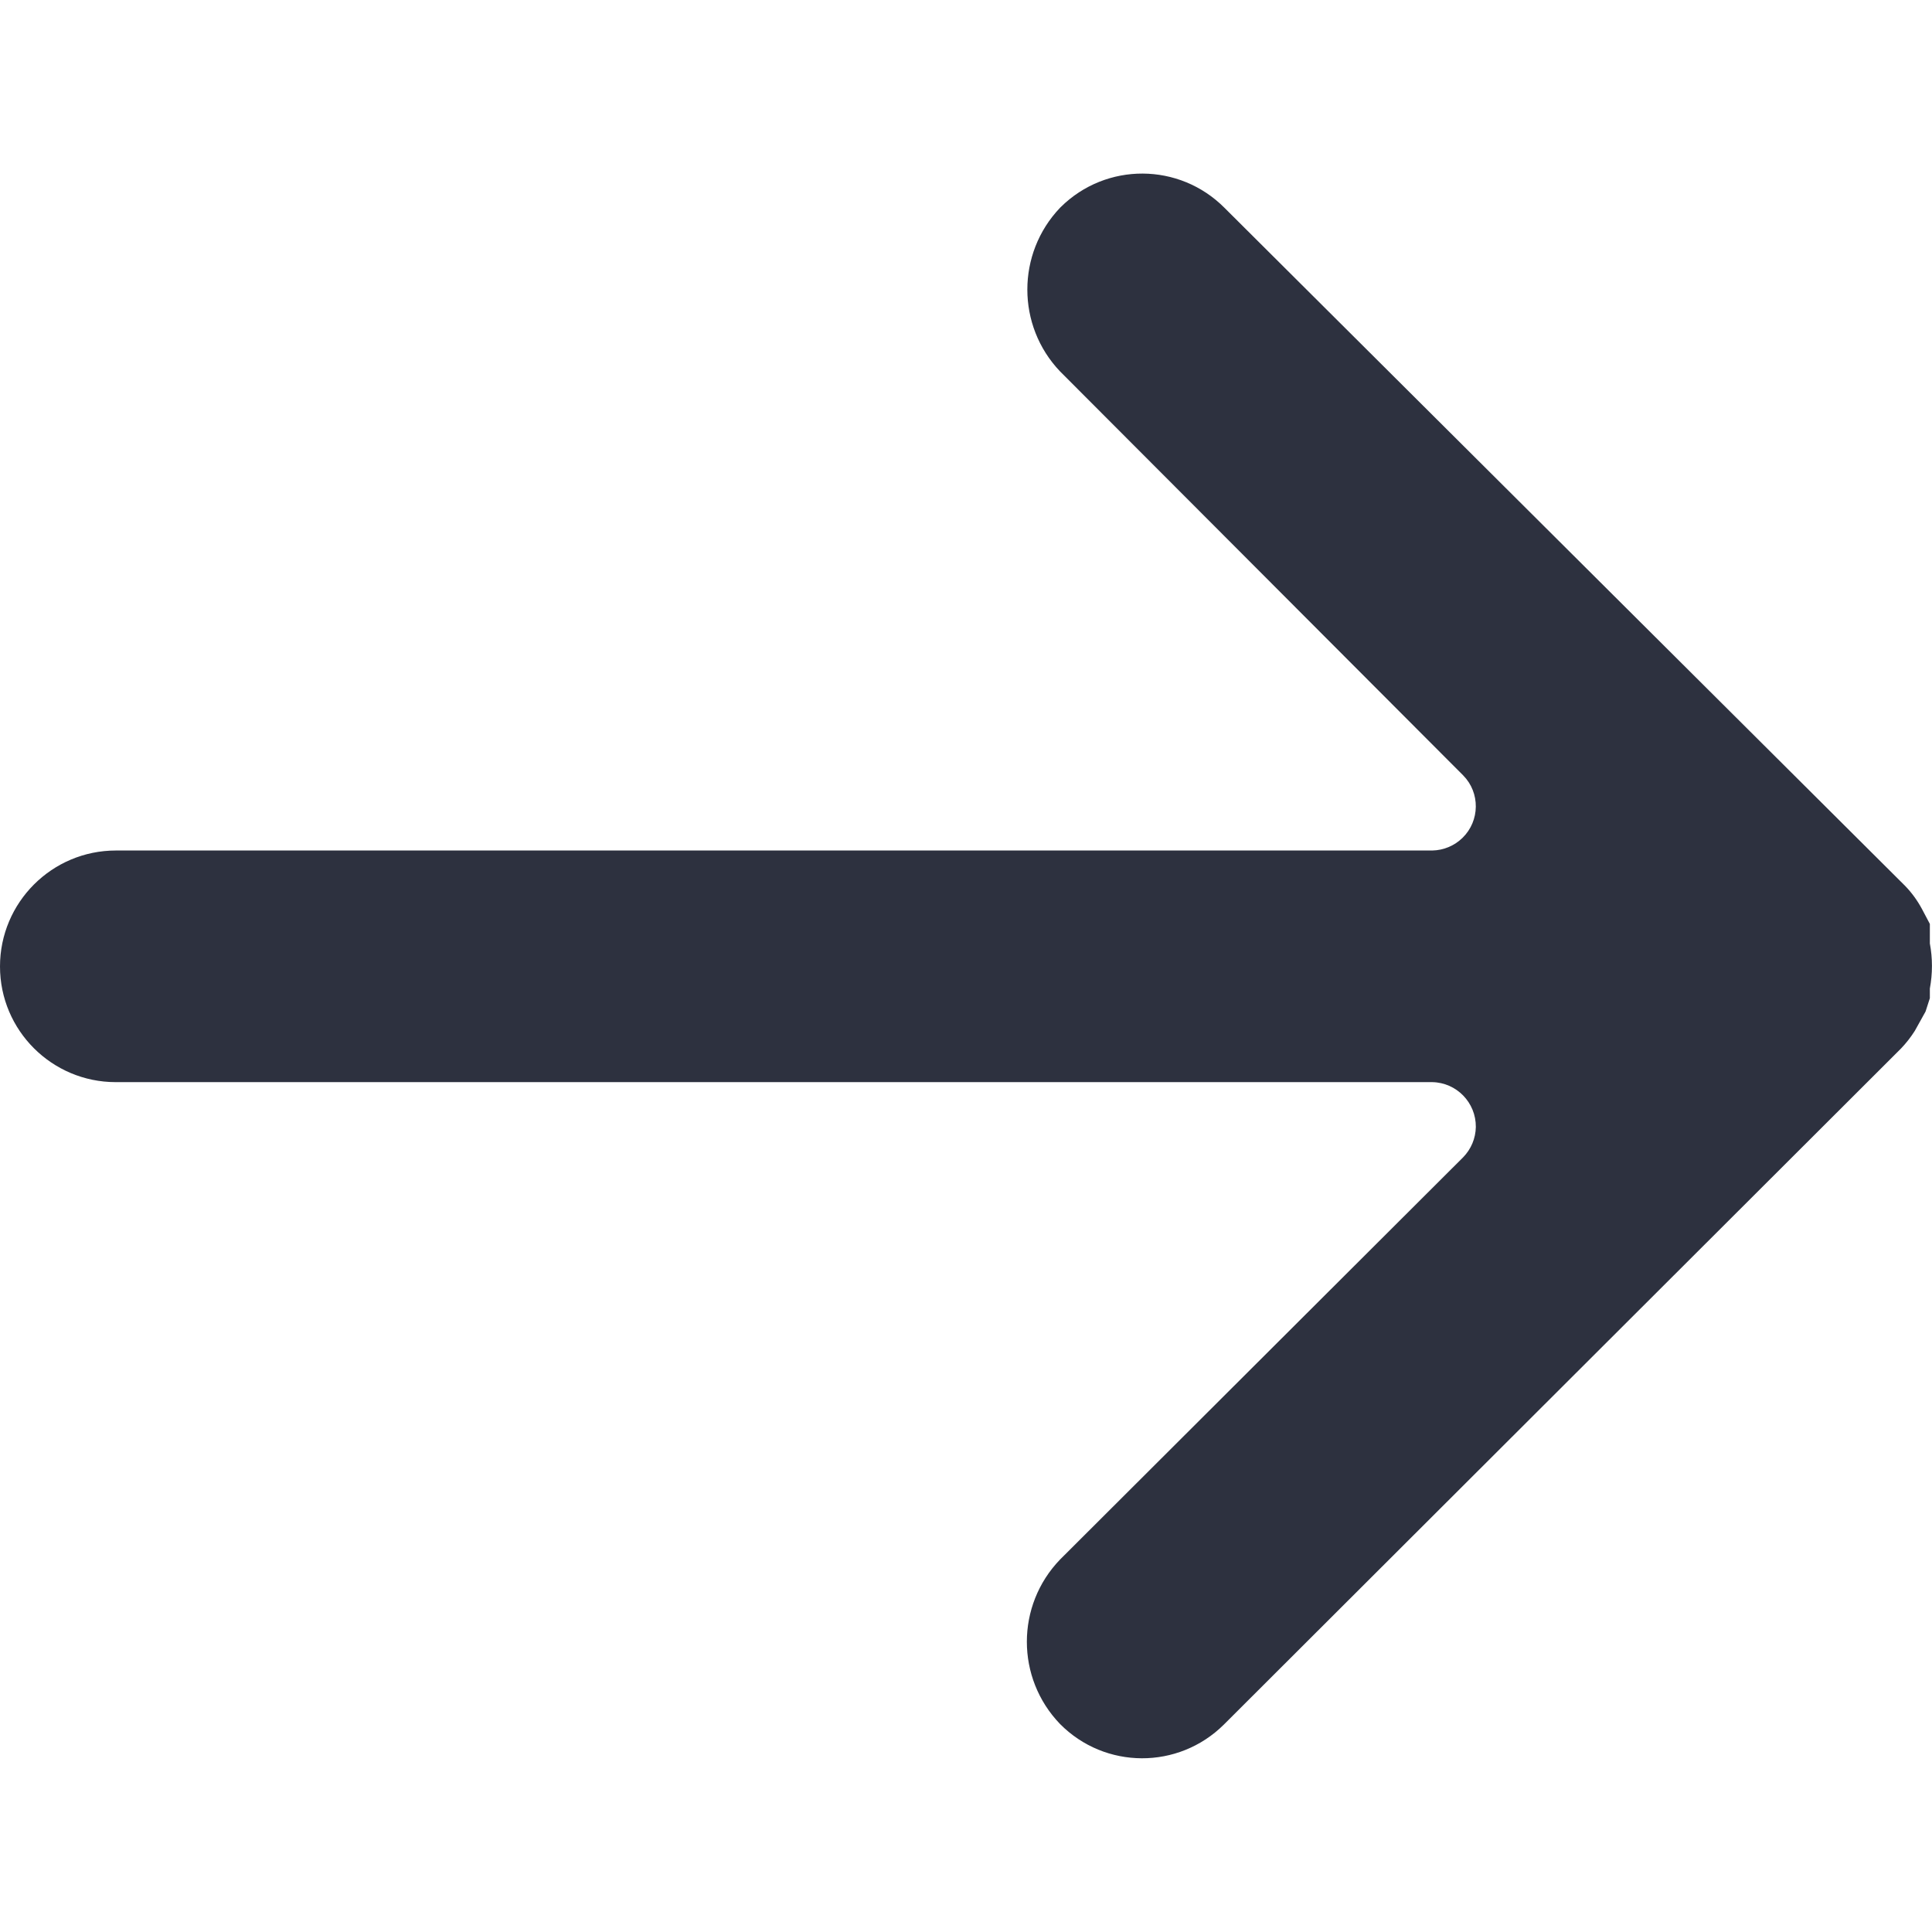 <svg width="9" height="9" viewBox="0 0 9 9" fill="none" xmlns="http://www.w3.org/2000/svg">
<path d="M5.701 8.034C5.702 8.033 5.703 8.032 5.704 8.031L8.855 4.885C8.879 4.86 8.901 4.832 8.92 4.802L8.97 4.712L8.99 4.65V4.605C9.003 4.535 9.003 4.464 8.99 4.395V4.353V4.304L8.953 4.234C8.932 4.195 8.906 4.159 8.875 4.127L5.704 0.968C5.494 0.757 5.153 0.755 4.941 0.965C4.94 0.966 4.939 0.967 4.938 0.968C4.735 1.181 4.735 1.517 4.938 1.73L6.816 3.612C6.896 3.693 6.894 3.824 6.813 3.903C6.775 3.94 6.725 3.961 6.672 3.962L0.54 3.962C0.242 3.962 2.43783e-05 4.204 4.35114e-06 4.502C-1.47223e-05 4.8 0.242 5.041 0.539 5.041C0.539 5.041 0.54 5.041 0.54 5.041L6.672 5.041C6.785 5.043 6.876 5.136 6.875 5.25C6.874 5.303 6.853 5.353 6.816 5.391L4.938 7.265C4.732 7.479 4.732 7.817 4.938 8.031C5.148 8.243 5.489 8.244 5.701 8.034Z" fill="#2D313F"/>
</svg>

